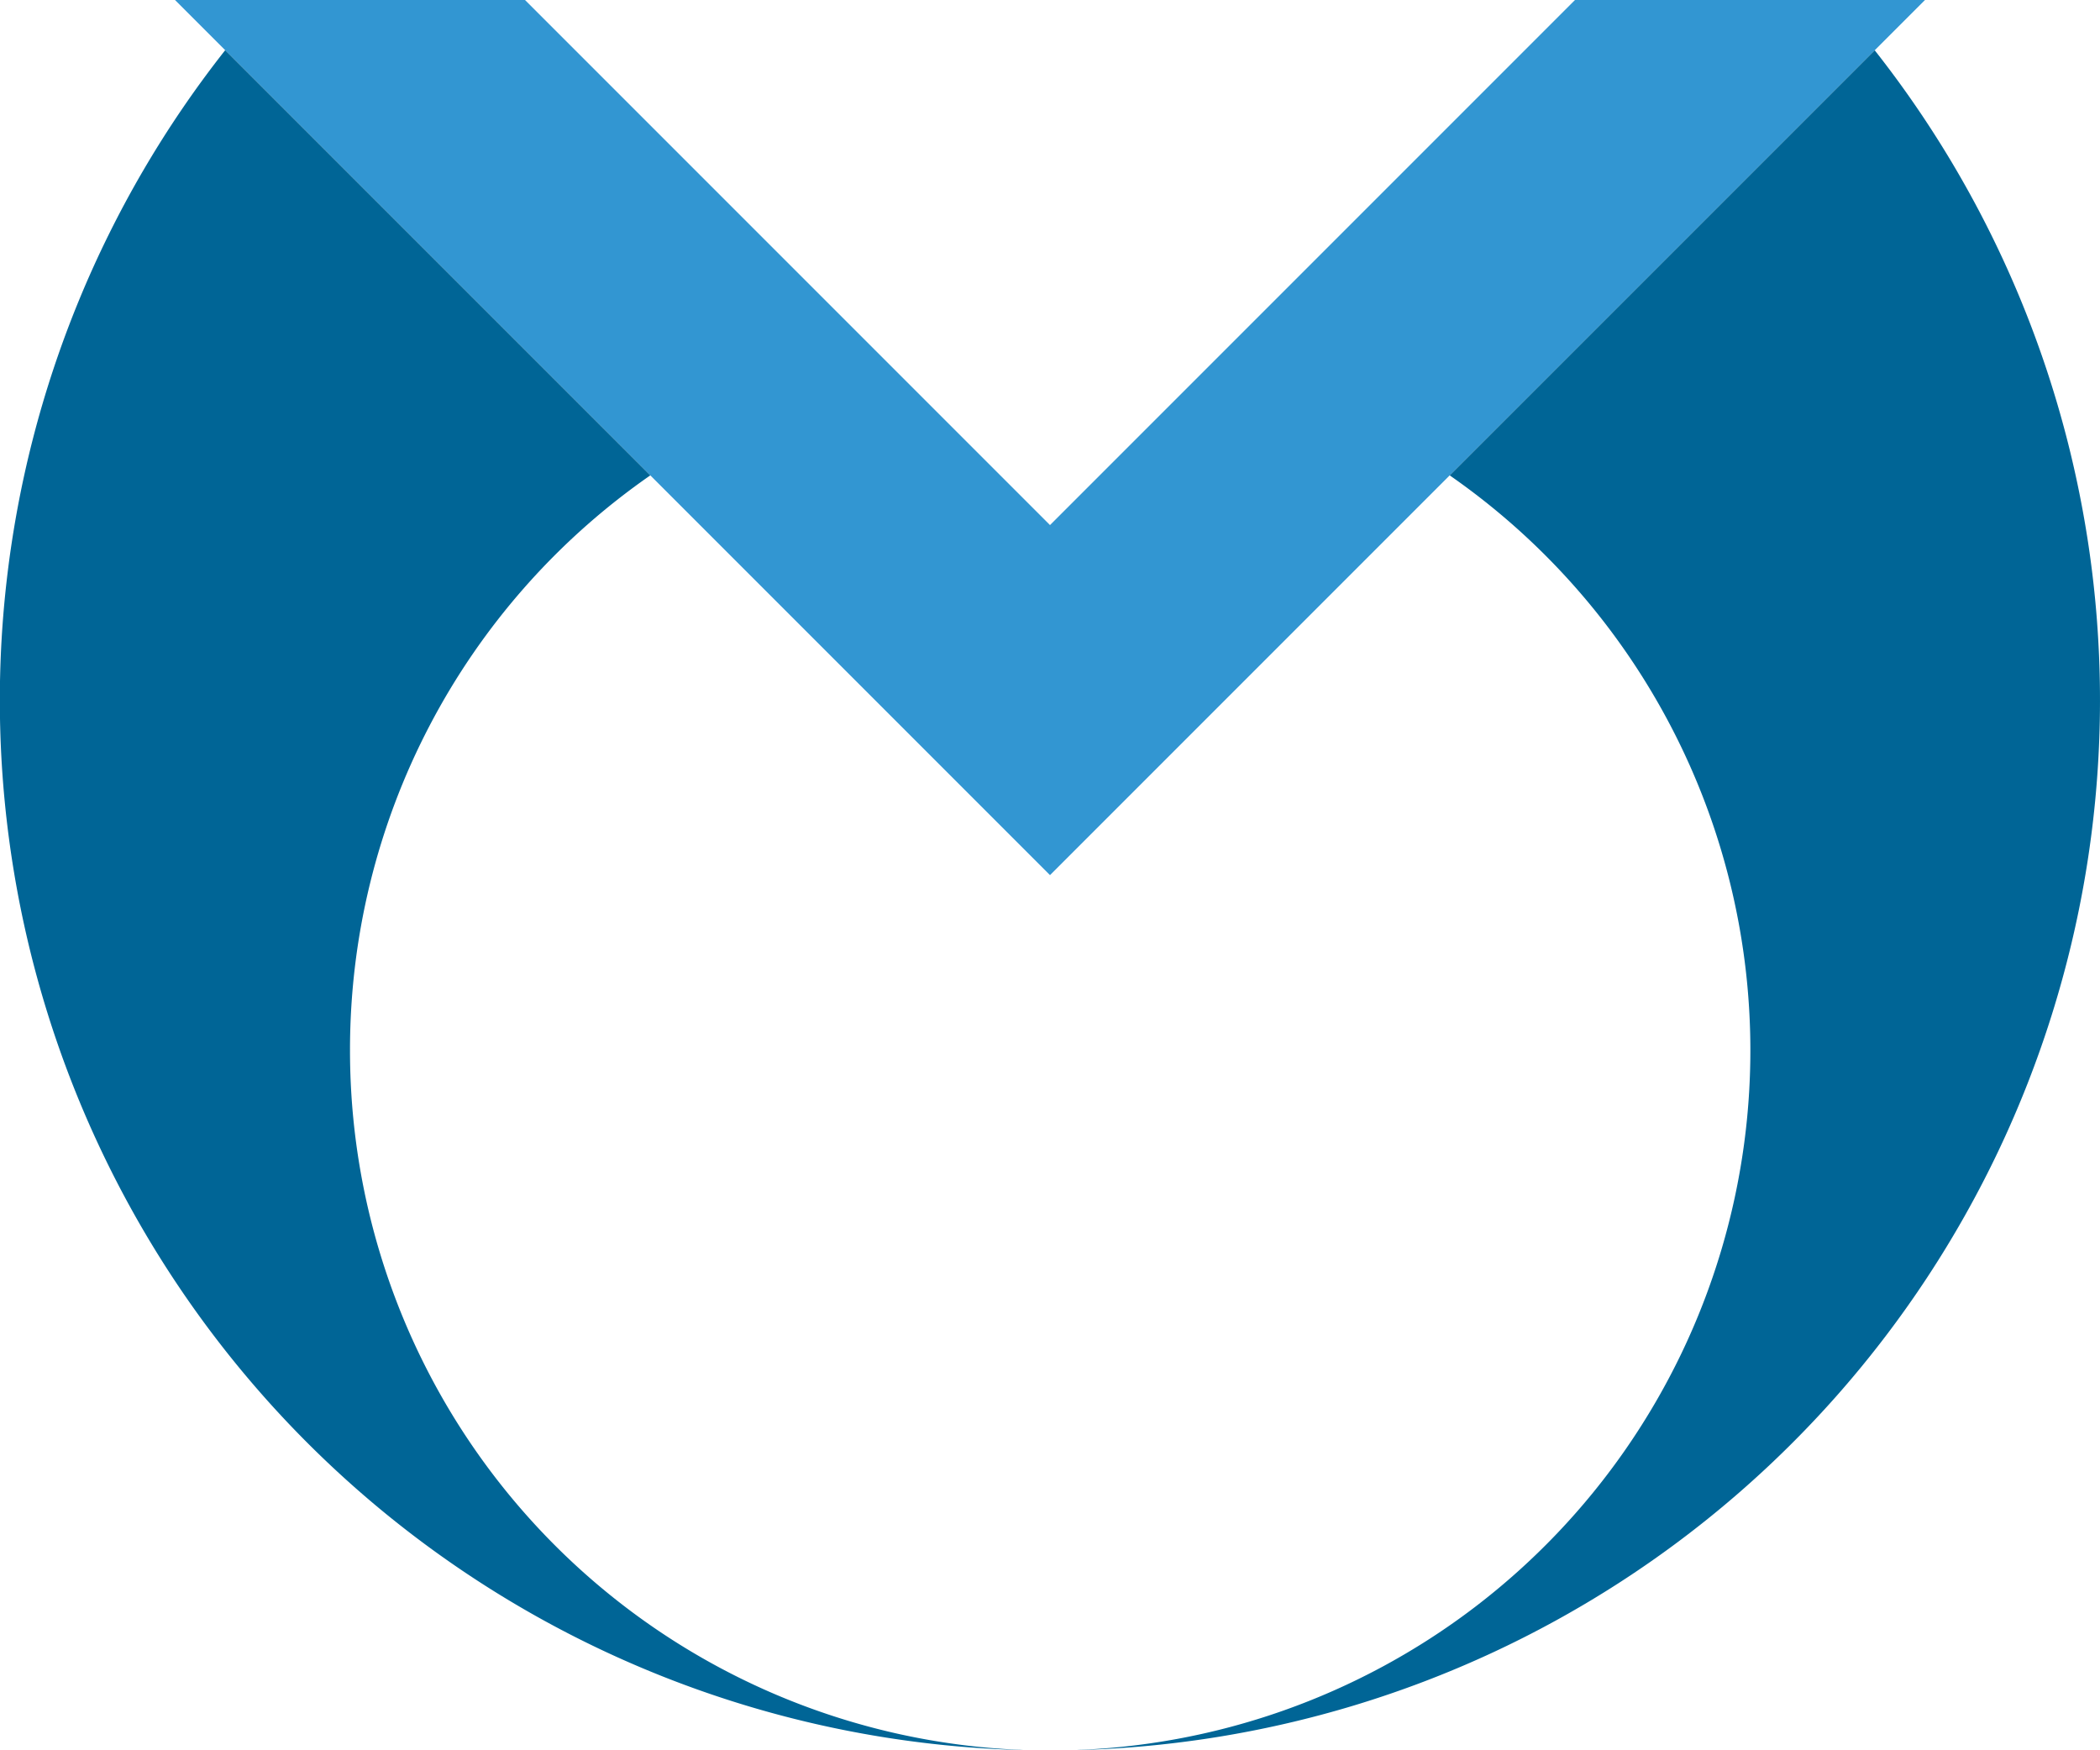 <svg id="macromealey-logo" data-name="macromealey-logo" xmlns="http://www.w3.org/2000/svg" viewBox="0 0 300 249.97"><defs><style>.cls-1{fill:#3296d2}.cls-2{fill:#006596}</style></defs><title>MacroMealeyLogoRounded</title><path class="cls-1" d="M75 50l17.9 17.9L100 75l25 25 25 25 25-25 25-25 7.1-7.1L225 50l25-25 17.83-17.83L275 0h-50l-25 25-25 25-2.53 2.53L150 75l-22.47-22.47L125 50l-25-25L75 0H25l7.17 7.17L50 25l25 25z"/><path class="cls-2" d="M347.83 137.17L330 155l-25 25-17.9 17.9A100 100 0 0 1 232.58 380a150 150 0 0 0 115.25-242.8zM130 280a99.88 99.88 0 0 1 42.9-82.1L155 180l-25-25-17.83-17.83A150 150 0 0 0 227.42 380 100 100 0 0 1 130 280z" transform="translate(-80 -130)"/></svg>